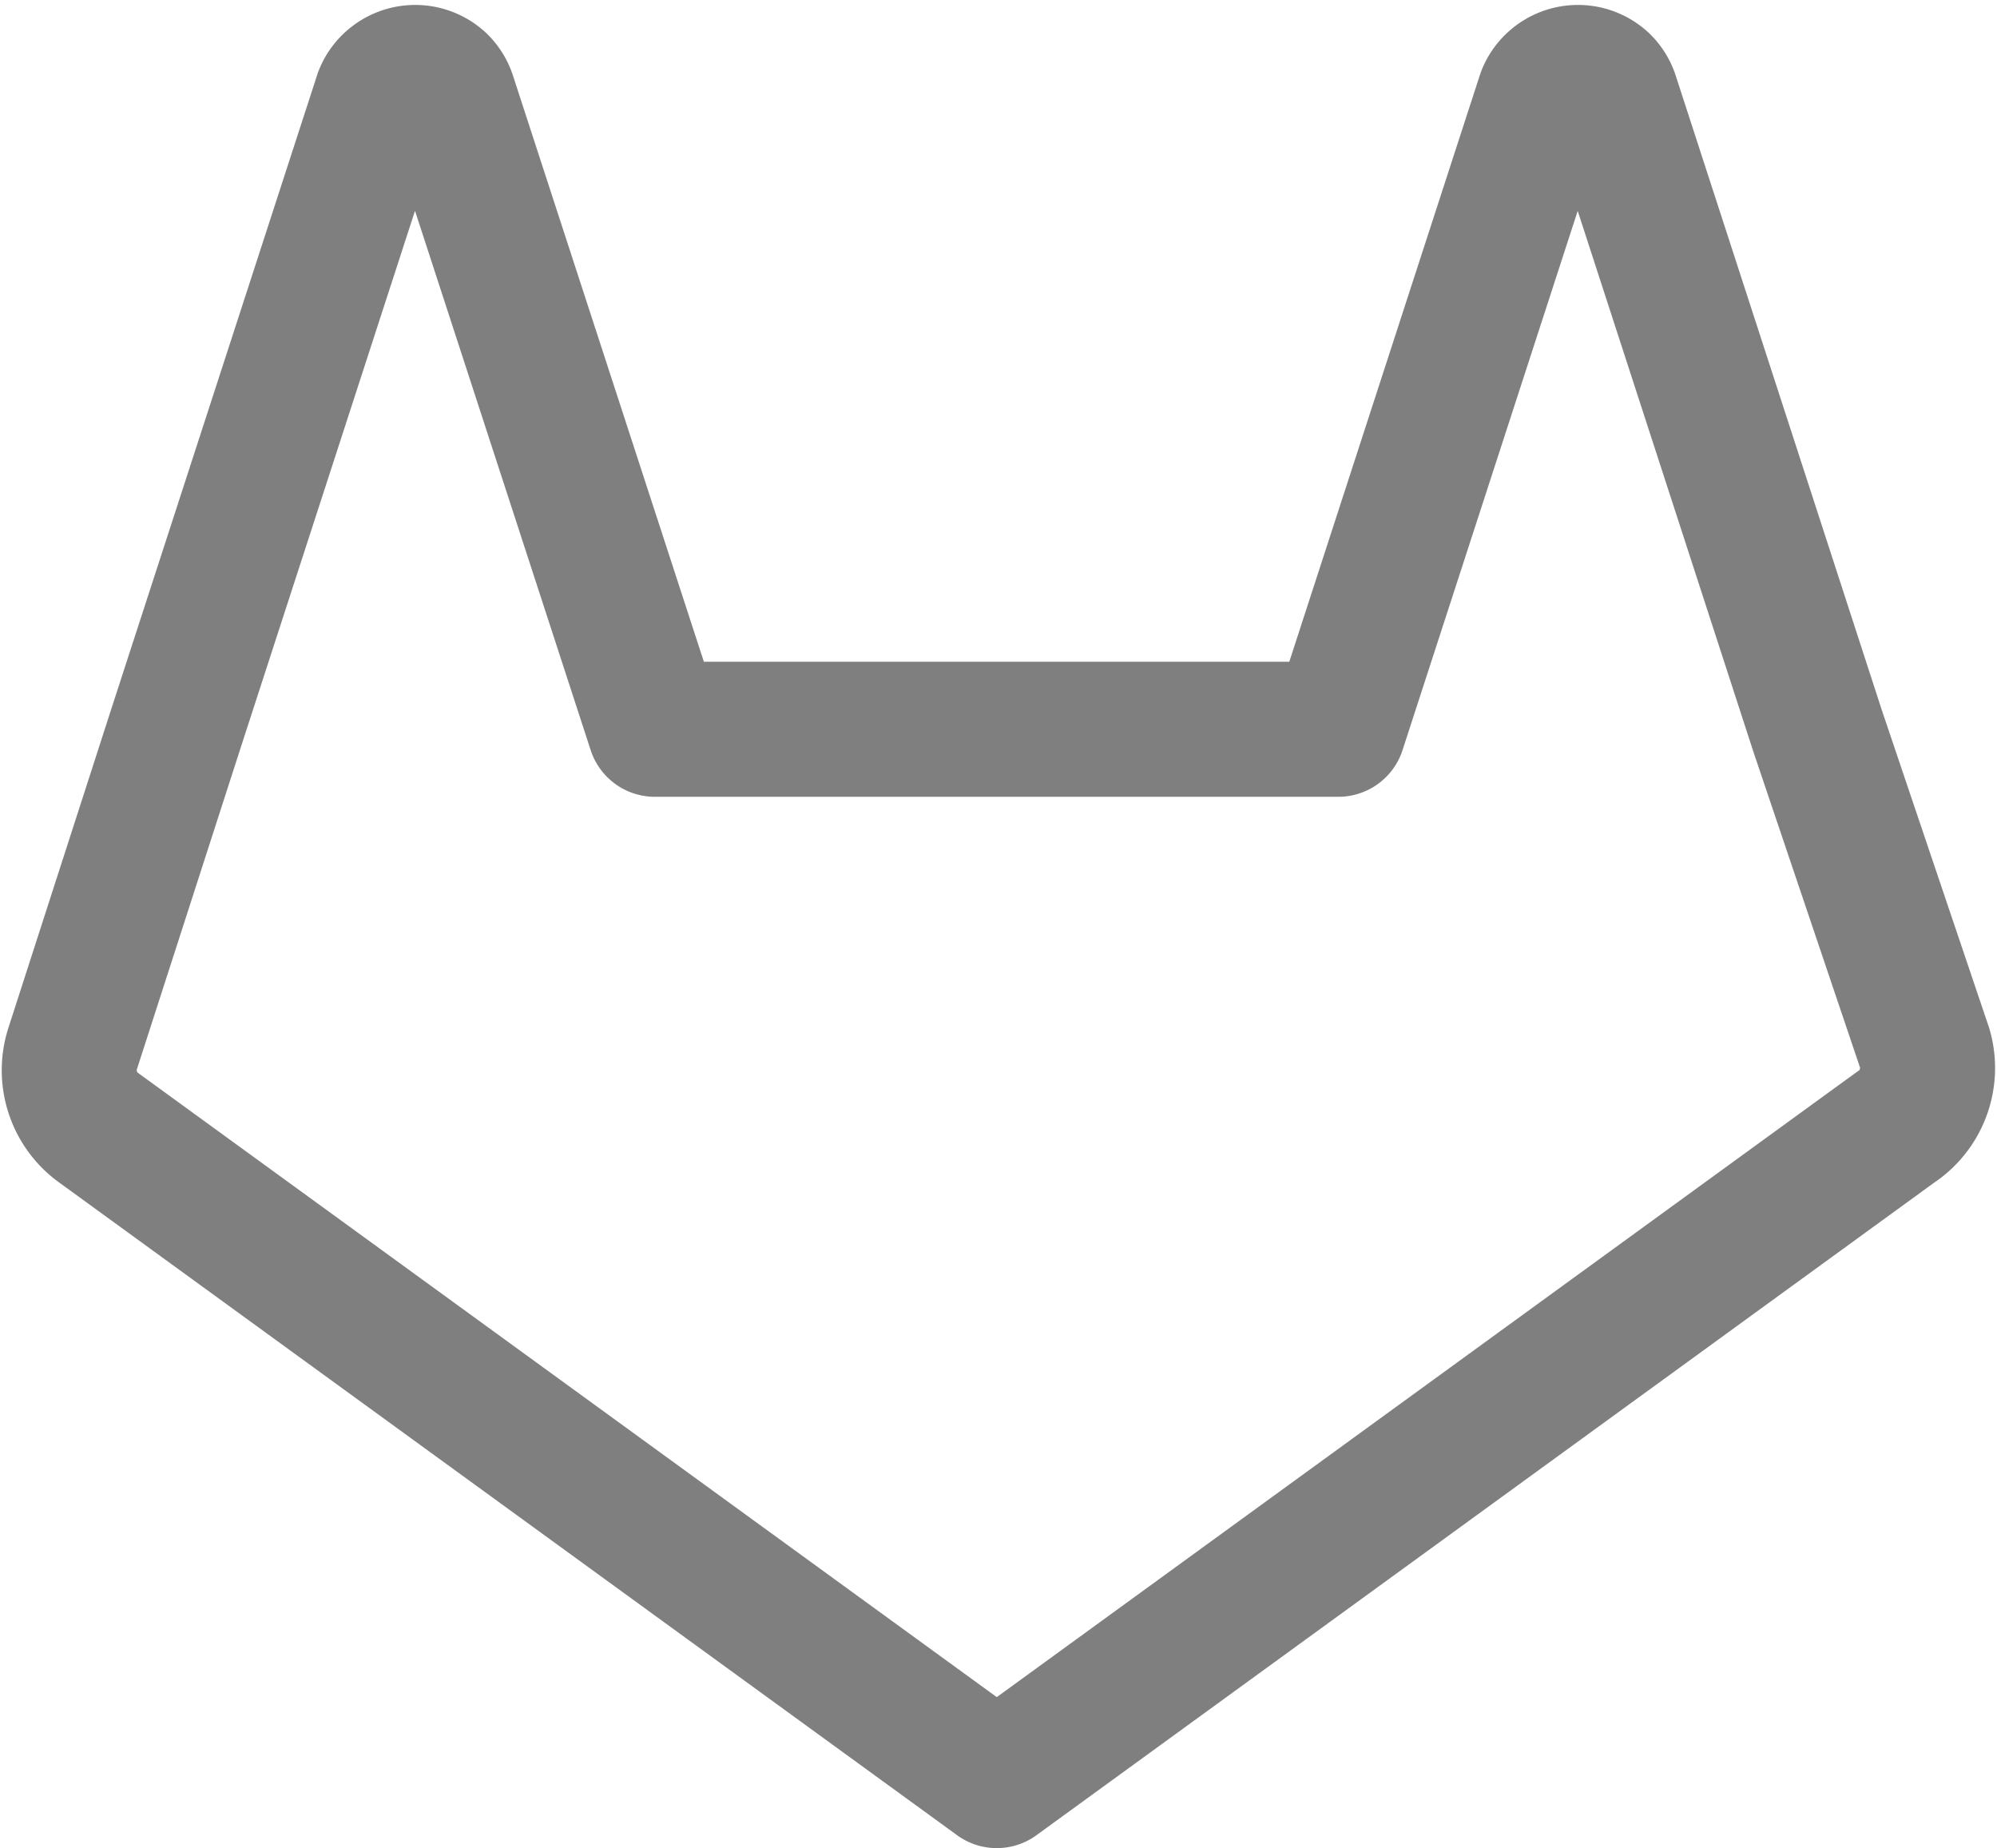 <svg xmlns="http://www.w3.org/2000/svg" width="23.667" height="21.9" viewBox="0 0 23.667 21.9">
  <path id="Path" d="M21.642,12.5l-10.65,7.74L.342,12.5a.84.84,0,0,1-.3-.94l1.22-3.78L3.7.273a.42.42,0,0,1,.11-.16.43.43,0,0,1,.58,0,.42.42,0,0,1,.11.18l2.44,7.49h8.1l2.44-7.51a.42.42,0,0,1,.11-.16.43.43,0,0,1,.58,0,.42.42,0,0,1,.11.18l2.44,7.51,1.27,3.76A.84.84,0,0,1,21.642,12.5Z" transform="translate(0.821 0.858)" fill="none" stroke="#000" stroke-linecap="round" stroke-linejoin="round" stroke-miterlimit="10" stroke-width="1.6" opacity="0.5"/>
</svg>
